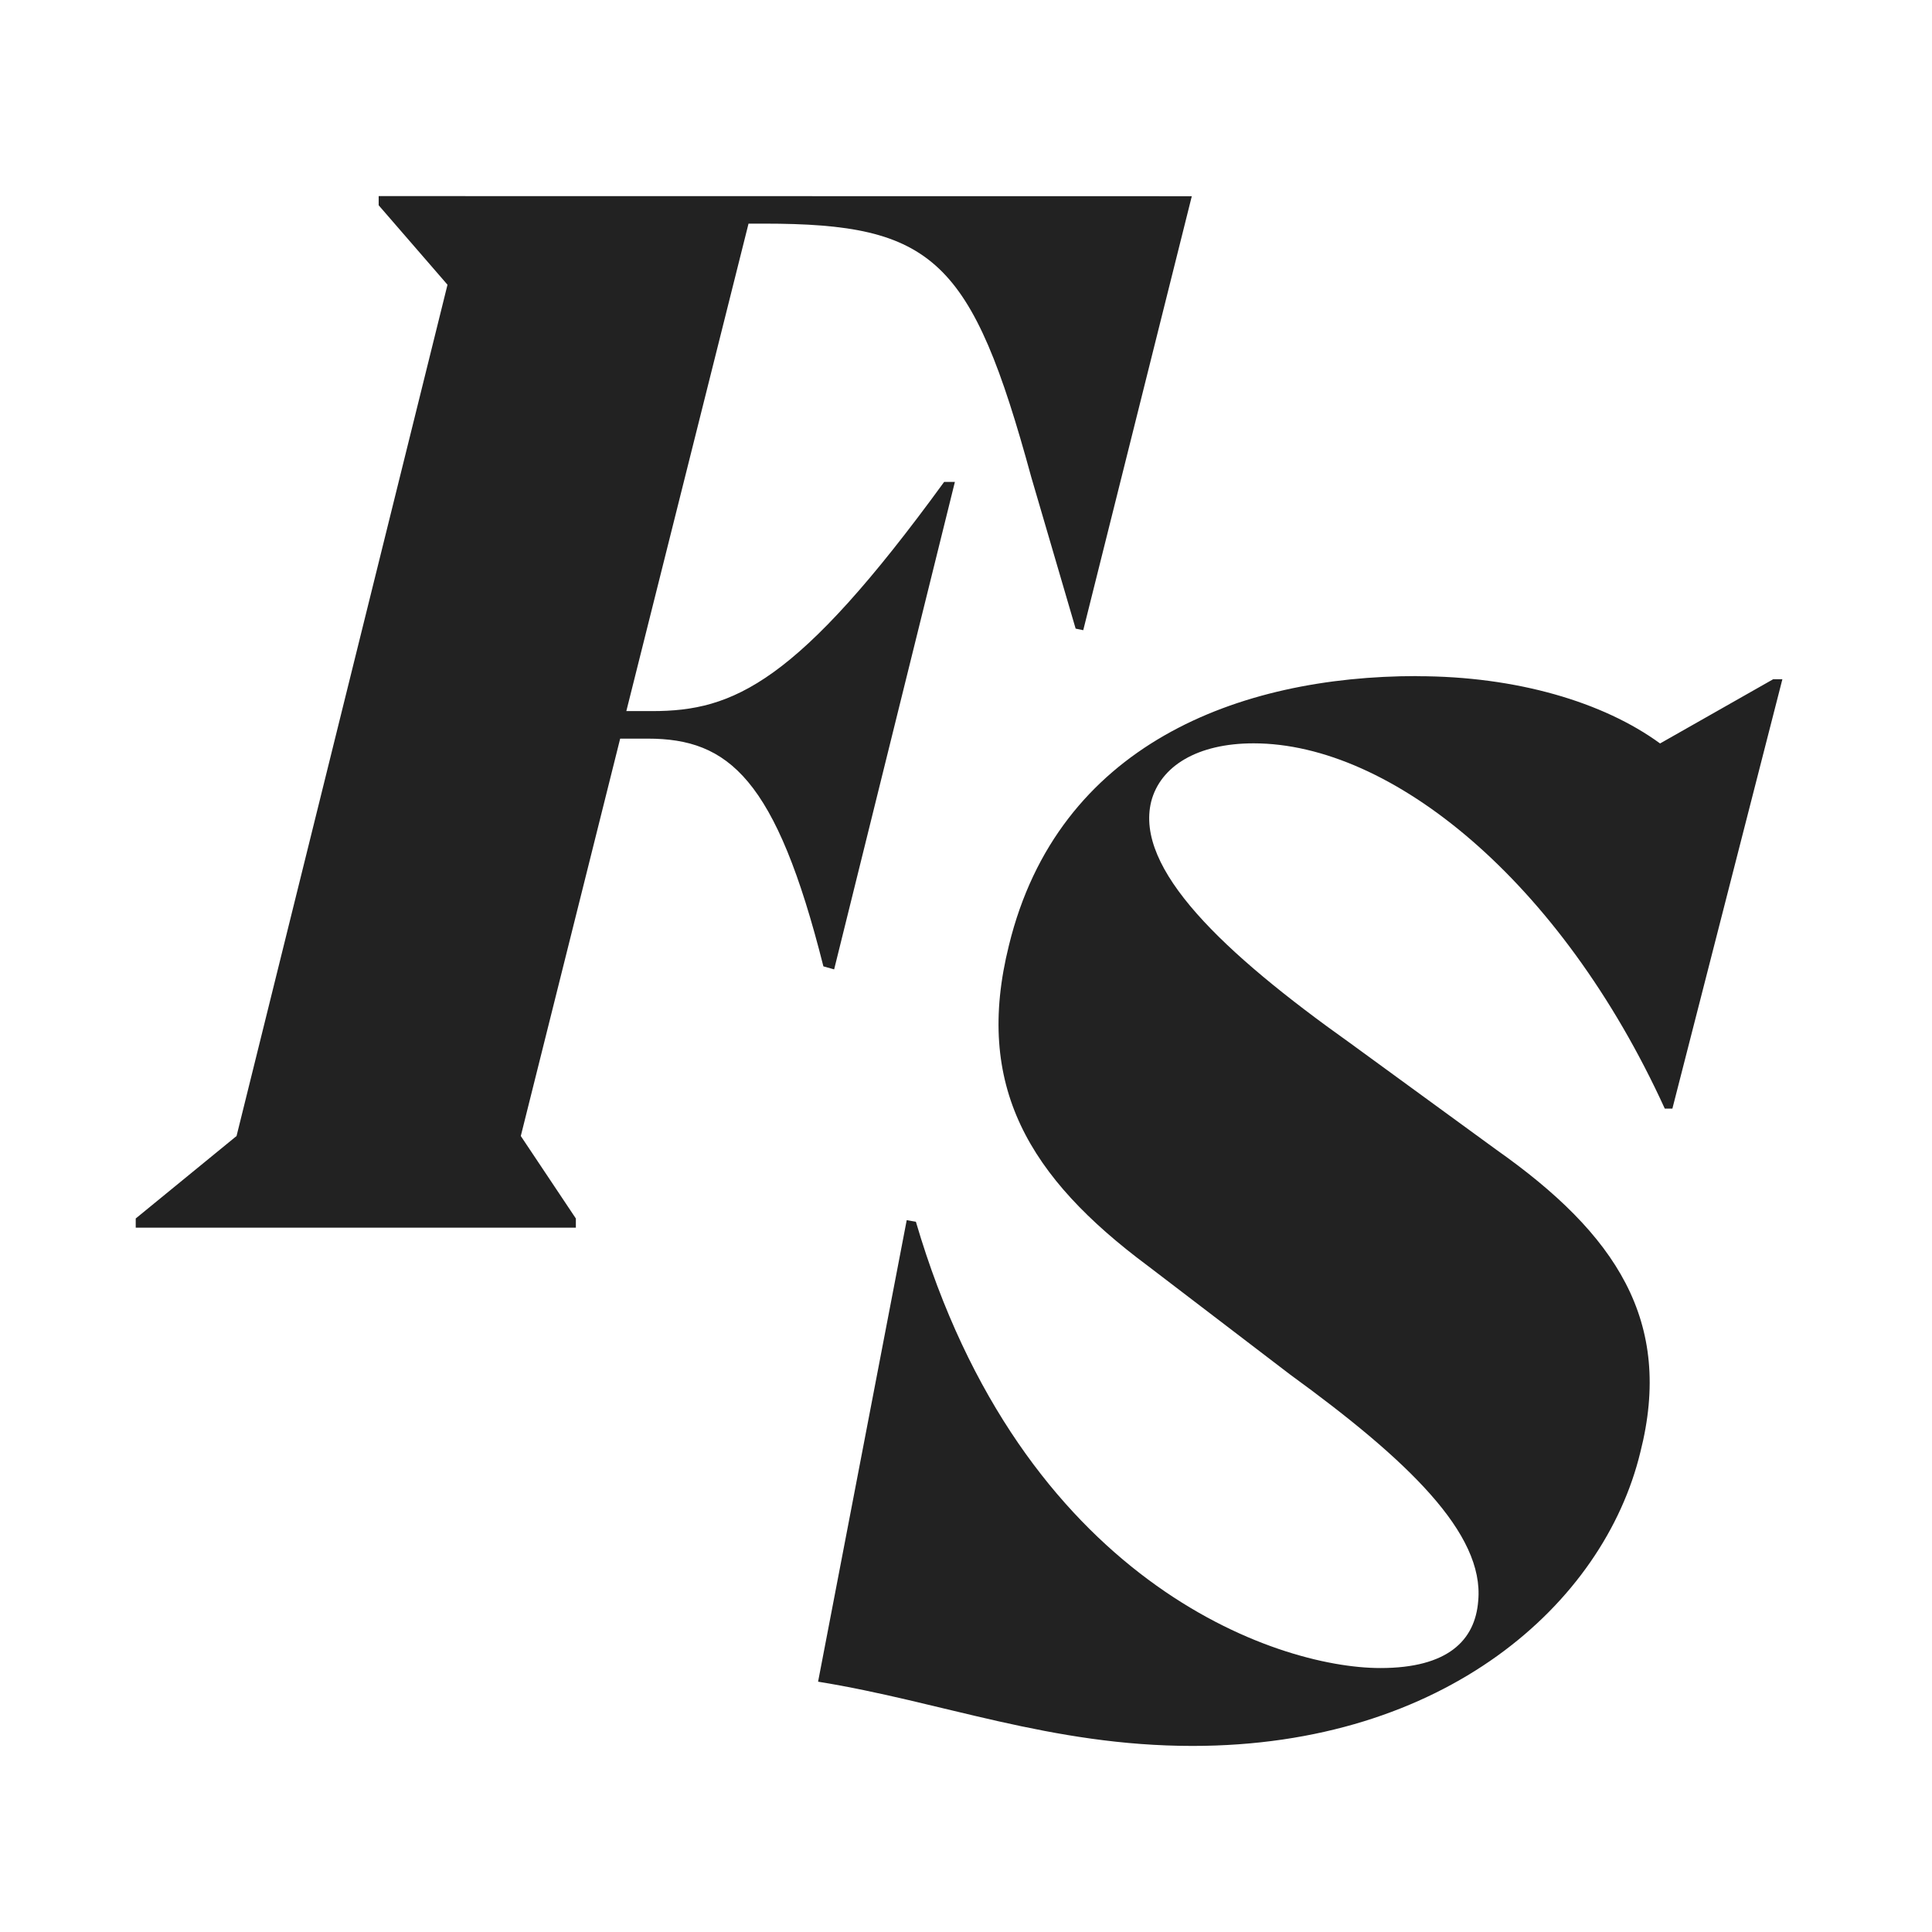 <svg fill="none" height="16" viewBox="0 0 16 16" width="16" xmlns="http://www.w3.org/2000/svg"><path d="m9.87 1.625-.899 3.594-.063-.013-.367-1.253c-.494-1.81-.81-2.101-2.215-2.101h-.127l-1.012 4.037h.215c.671 0 1.202-.228 2.417-1.898h.089l-1 4.037-.089-.025c-.392-1.557-.785-1.886-1.455-1.886h-.228l-.823 3.291.456.683v.076h-3.645v-.076l.835-.683 1.747-7.05-.57-.658v-.076zm1.866 3.975c.823 0 1.544.215 2.012.557l.937-.532h.076l-.911 3.556h-.063c-.861-1.886-2.265-3.025-3.405-3.025-.468 0-.772.19-.848.481-.139.557.595 1.253 1.645 2l1.215.886c.987.696 1.468 1.417 1.19 2.506-.304 1.253-1.62 2.43-3.708 2.43-1.177 0-2.076-.367-3.101-.532l.734-3.822.076.013c.873 2.974 2.974 3.696 3.847 3.696.557 0 .785-.228.81-.557.051-.557-.582-1.164-1.557-1.873l-1.177-.899c-.987-.734-1.443-1.493-1.152-2.658.405-1.658 1.898-2.228 3.379-2.228z" fill="#222"/></svg>